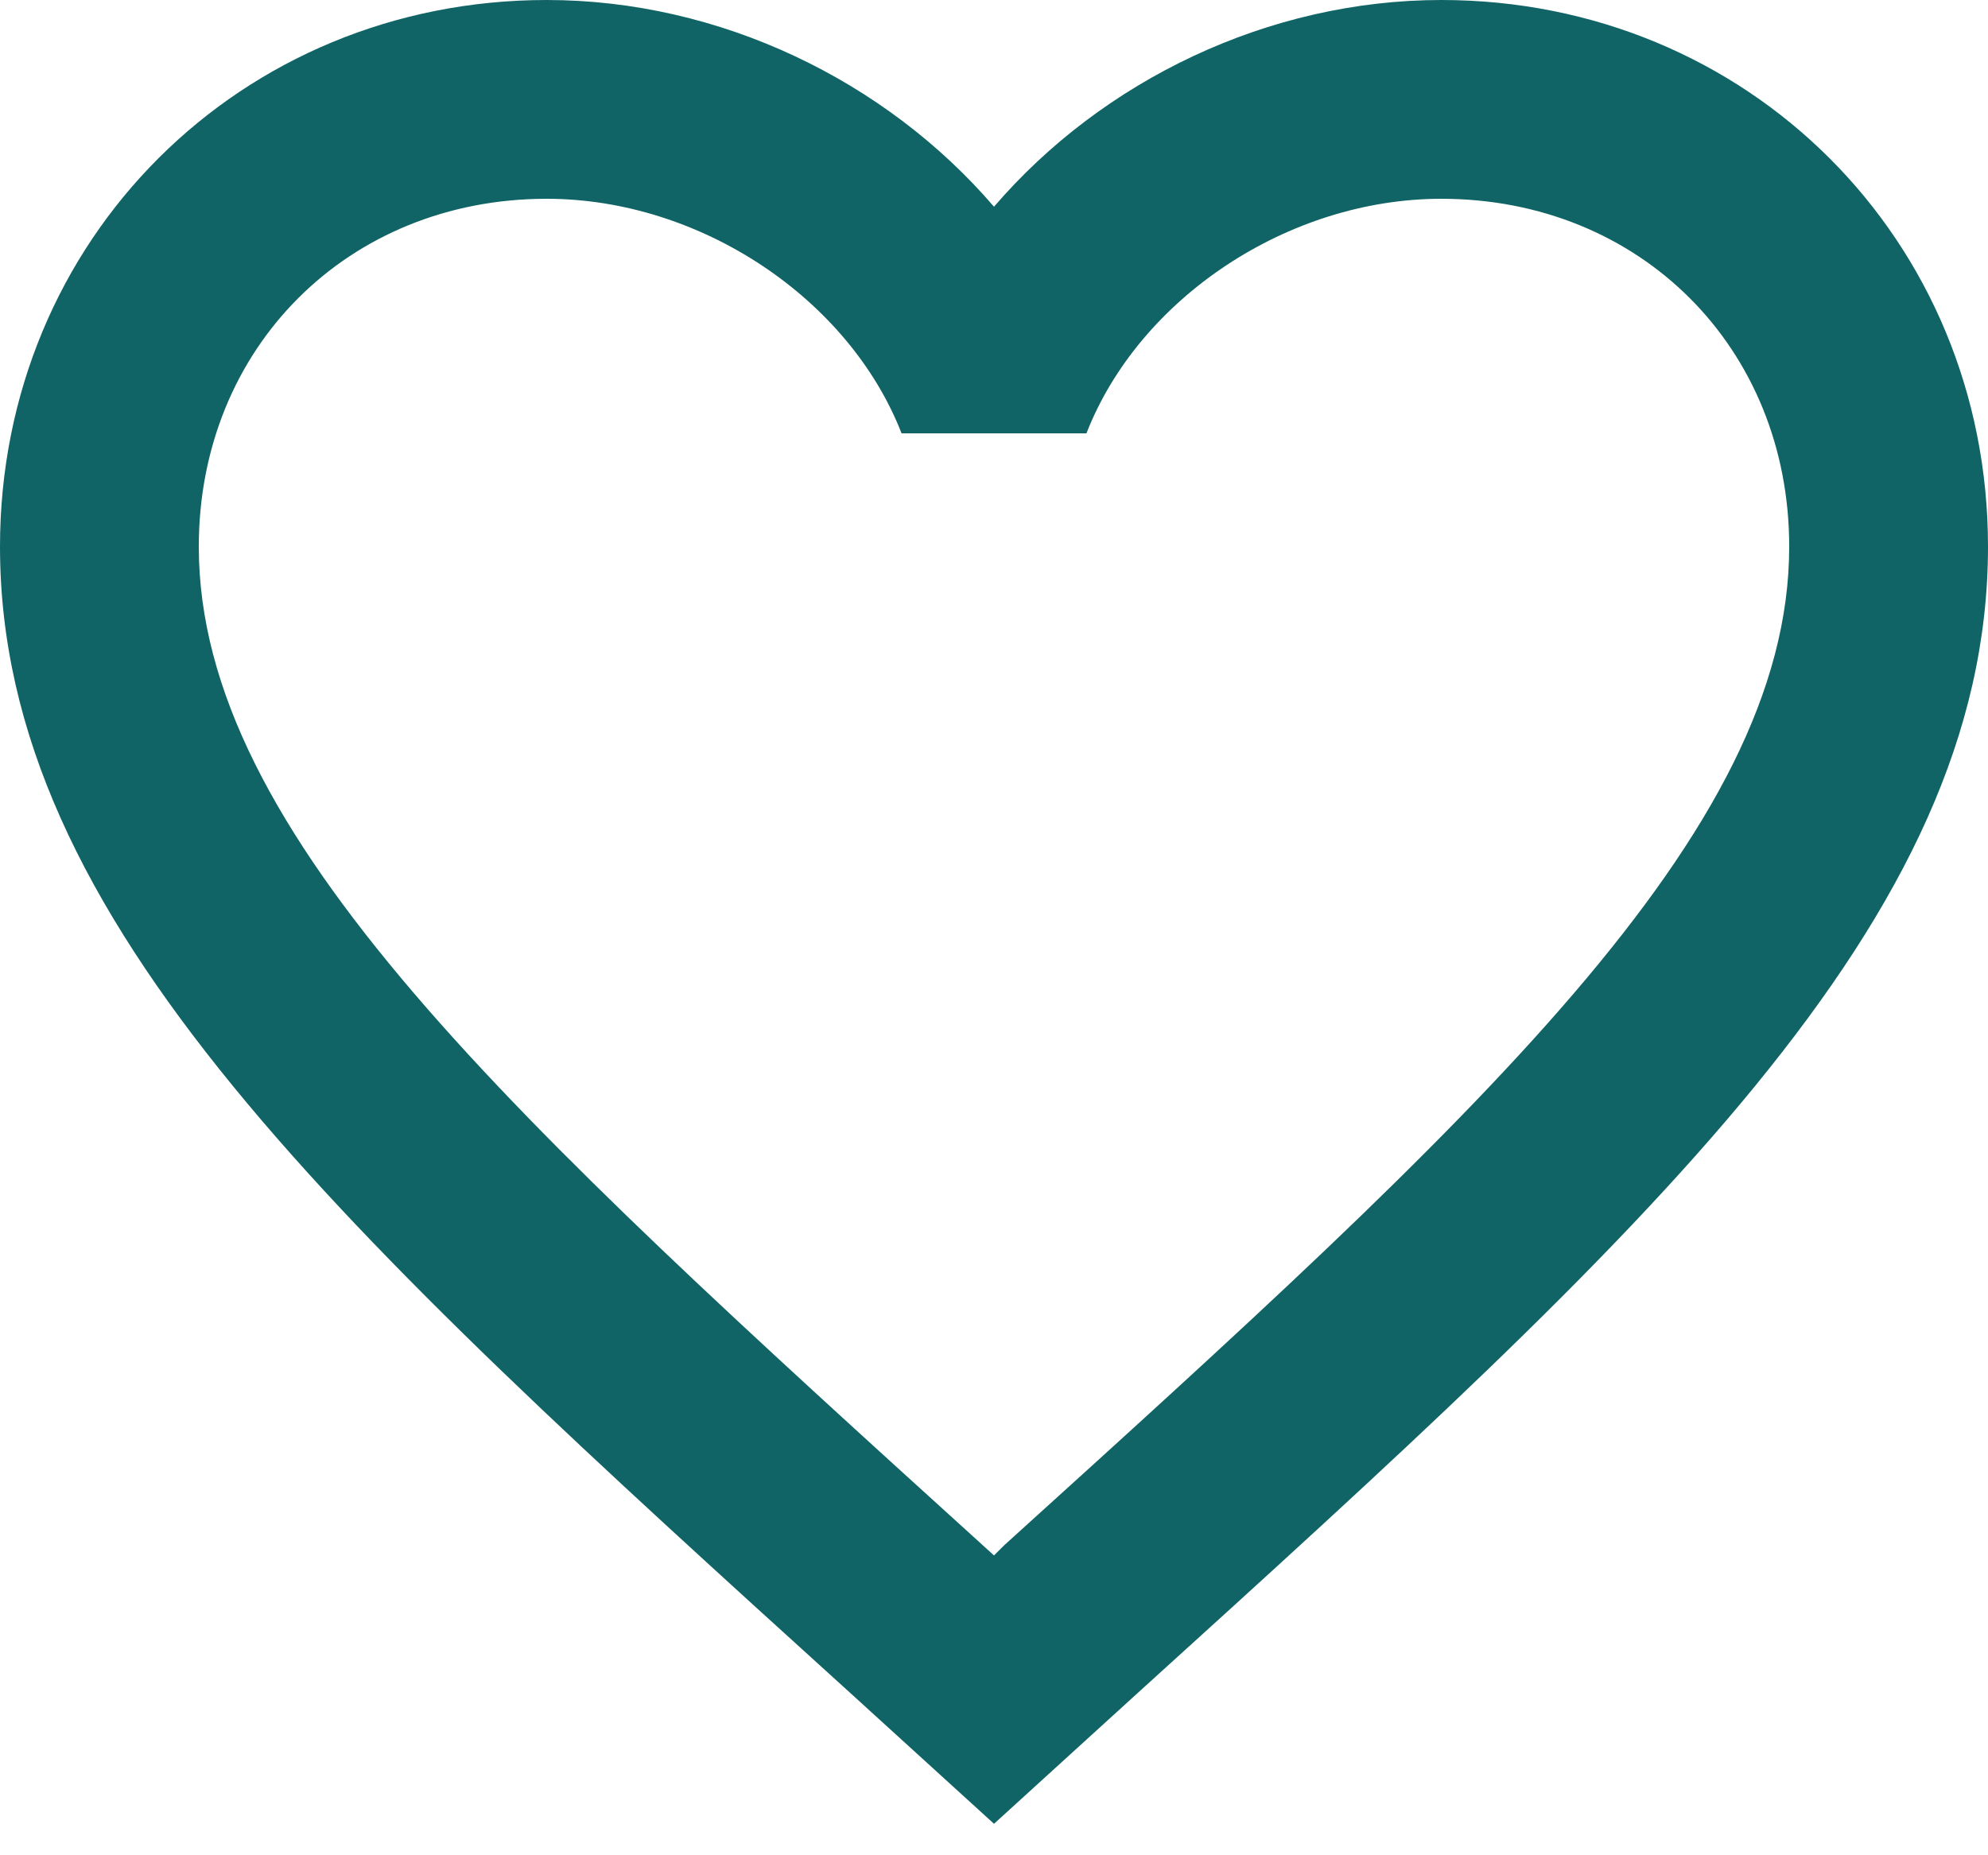<svg width="30" height="28" viewBox="0 0 30 28" fill="none" xmlns="http://www.w3.org/2000/svg">
<path d="M15.15 23.325L15 23.475L14.835 23.325C7.71 16.86 3 12.585 3 8.25C3 5.25 5.25 3 8.25 3C10.56 3 12.81 4.5 13.605 6.54H16.395C17.19 4.5 19.44 3 21.75 3C24.75 3 27 5.25 27 8.25C27 12.585 22.29 16.86 15.15 23.325ZM21.75 0C19.14 0 16.635 1.215 15 3.12C13.365 1.215 10.86 0 8.25 0C3.63 0 0 3.615 0 8.25C0 13.905 5.1 18.54 12.825 25.545L15 27.525L17.175 25.545C24.9 18.54 30 13.905 30 8.25C30 3.615 26.37 0 21.75 0Z" fill="#116466"/>
</svg>
